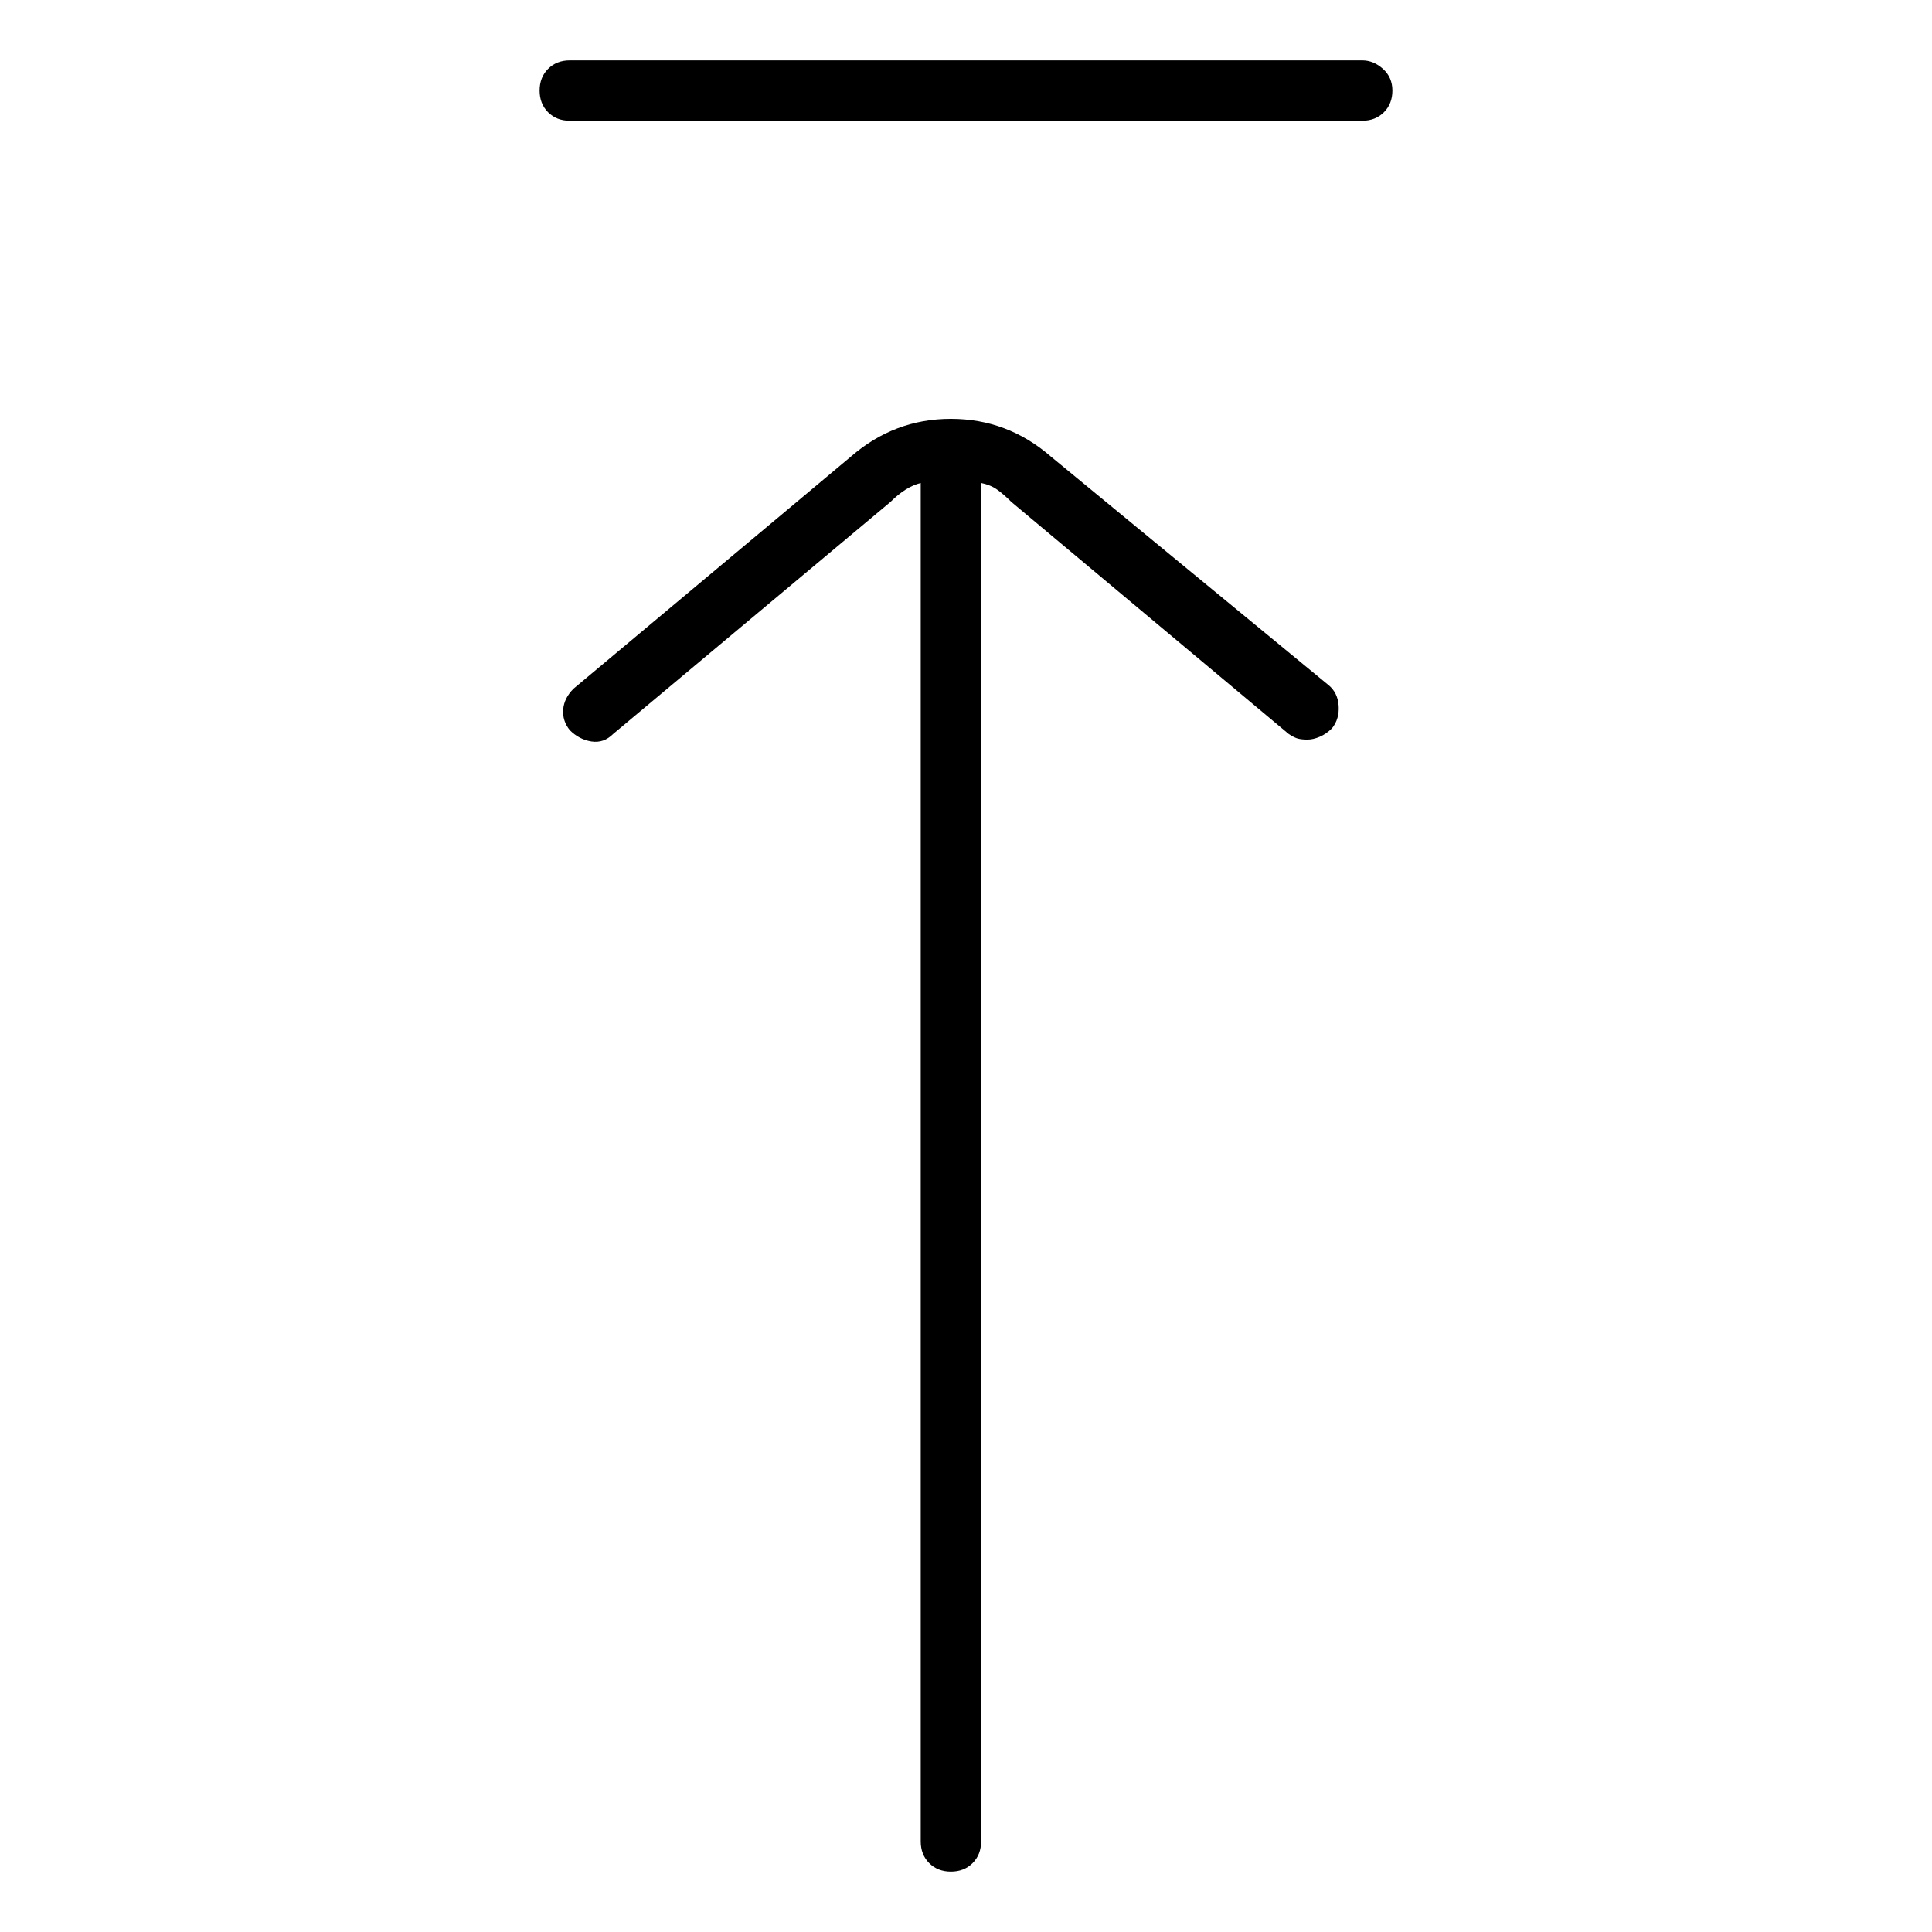 <svg viewBox="0 0 1024 1024" xmlns="http://www.w3.org/2000/svg">
  <path transform="scale(1, -1) translate(0, -960)" fill="currentColor" d="M557 718q-23 20 -53 20t-53 -20l-147 -123q-5 -5 -5.5 -11t3.5 -11q5 -5 11.5 -6t11.5 4l147 123q4 4 8 6.5t8 3.5v-720q0 -7 4.5 -11.5t11.5 -4.5t11.5 4.5t4.5 11.5v720q5 -1 8.5 -3.5t7.5 -6.5l147 -123q3 -2 5 -2.5t5 -0.5t6.5 1.5t6.5 4.5q4 5 3.5 12t-5.5 11 l-147 121v0zM722 928h-420q-7 0 -11.5 -4.5t-4.5 -11.5t4.5 -11.5t11.5 -4.5h420q7 0 11.5 4.5t4.5 11.5t-5 11.5t-11 4.5z" />
</svg>